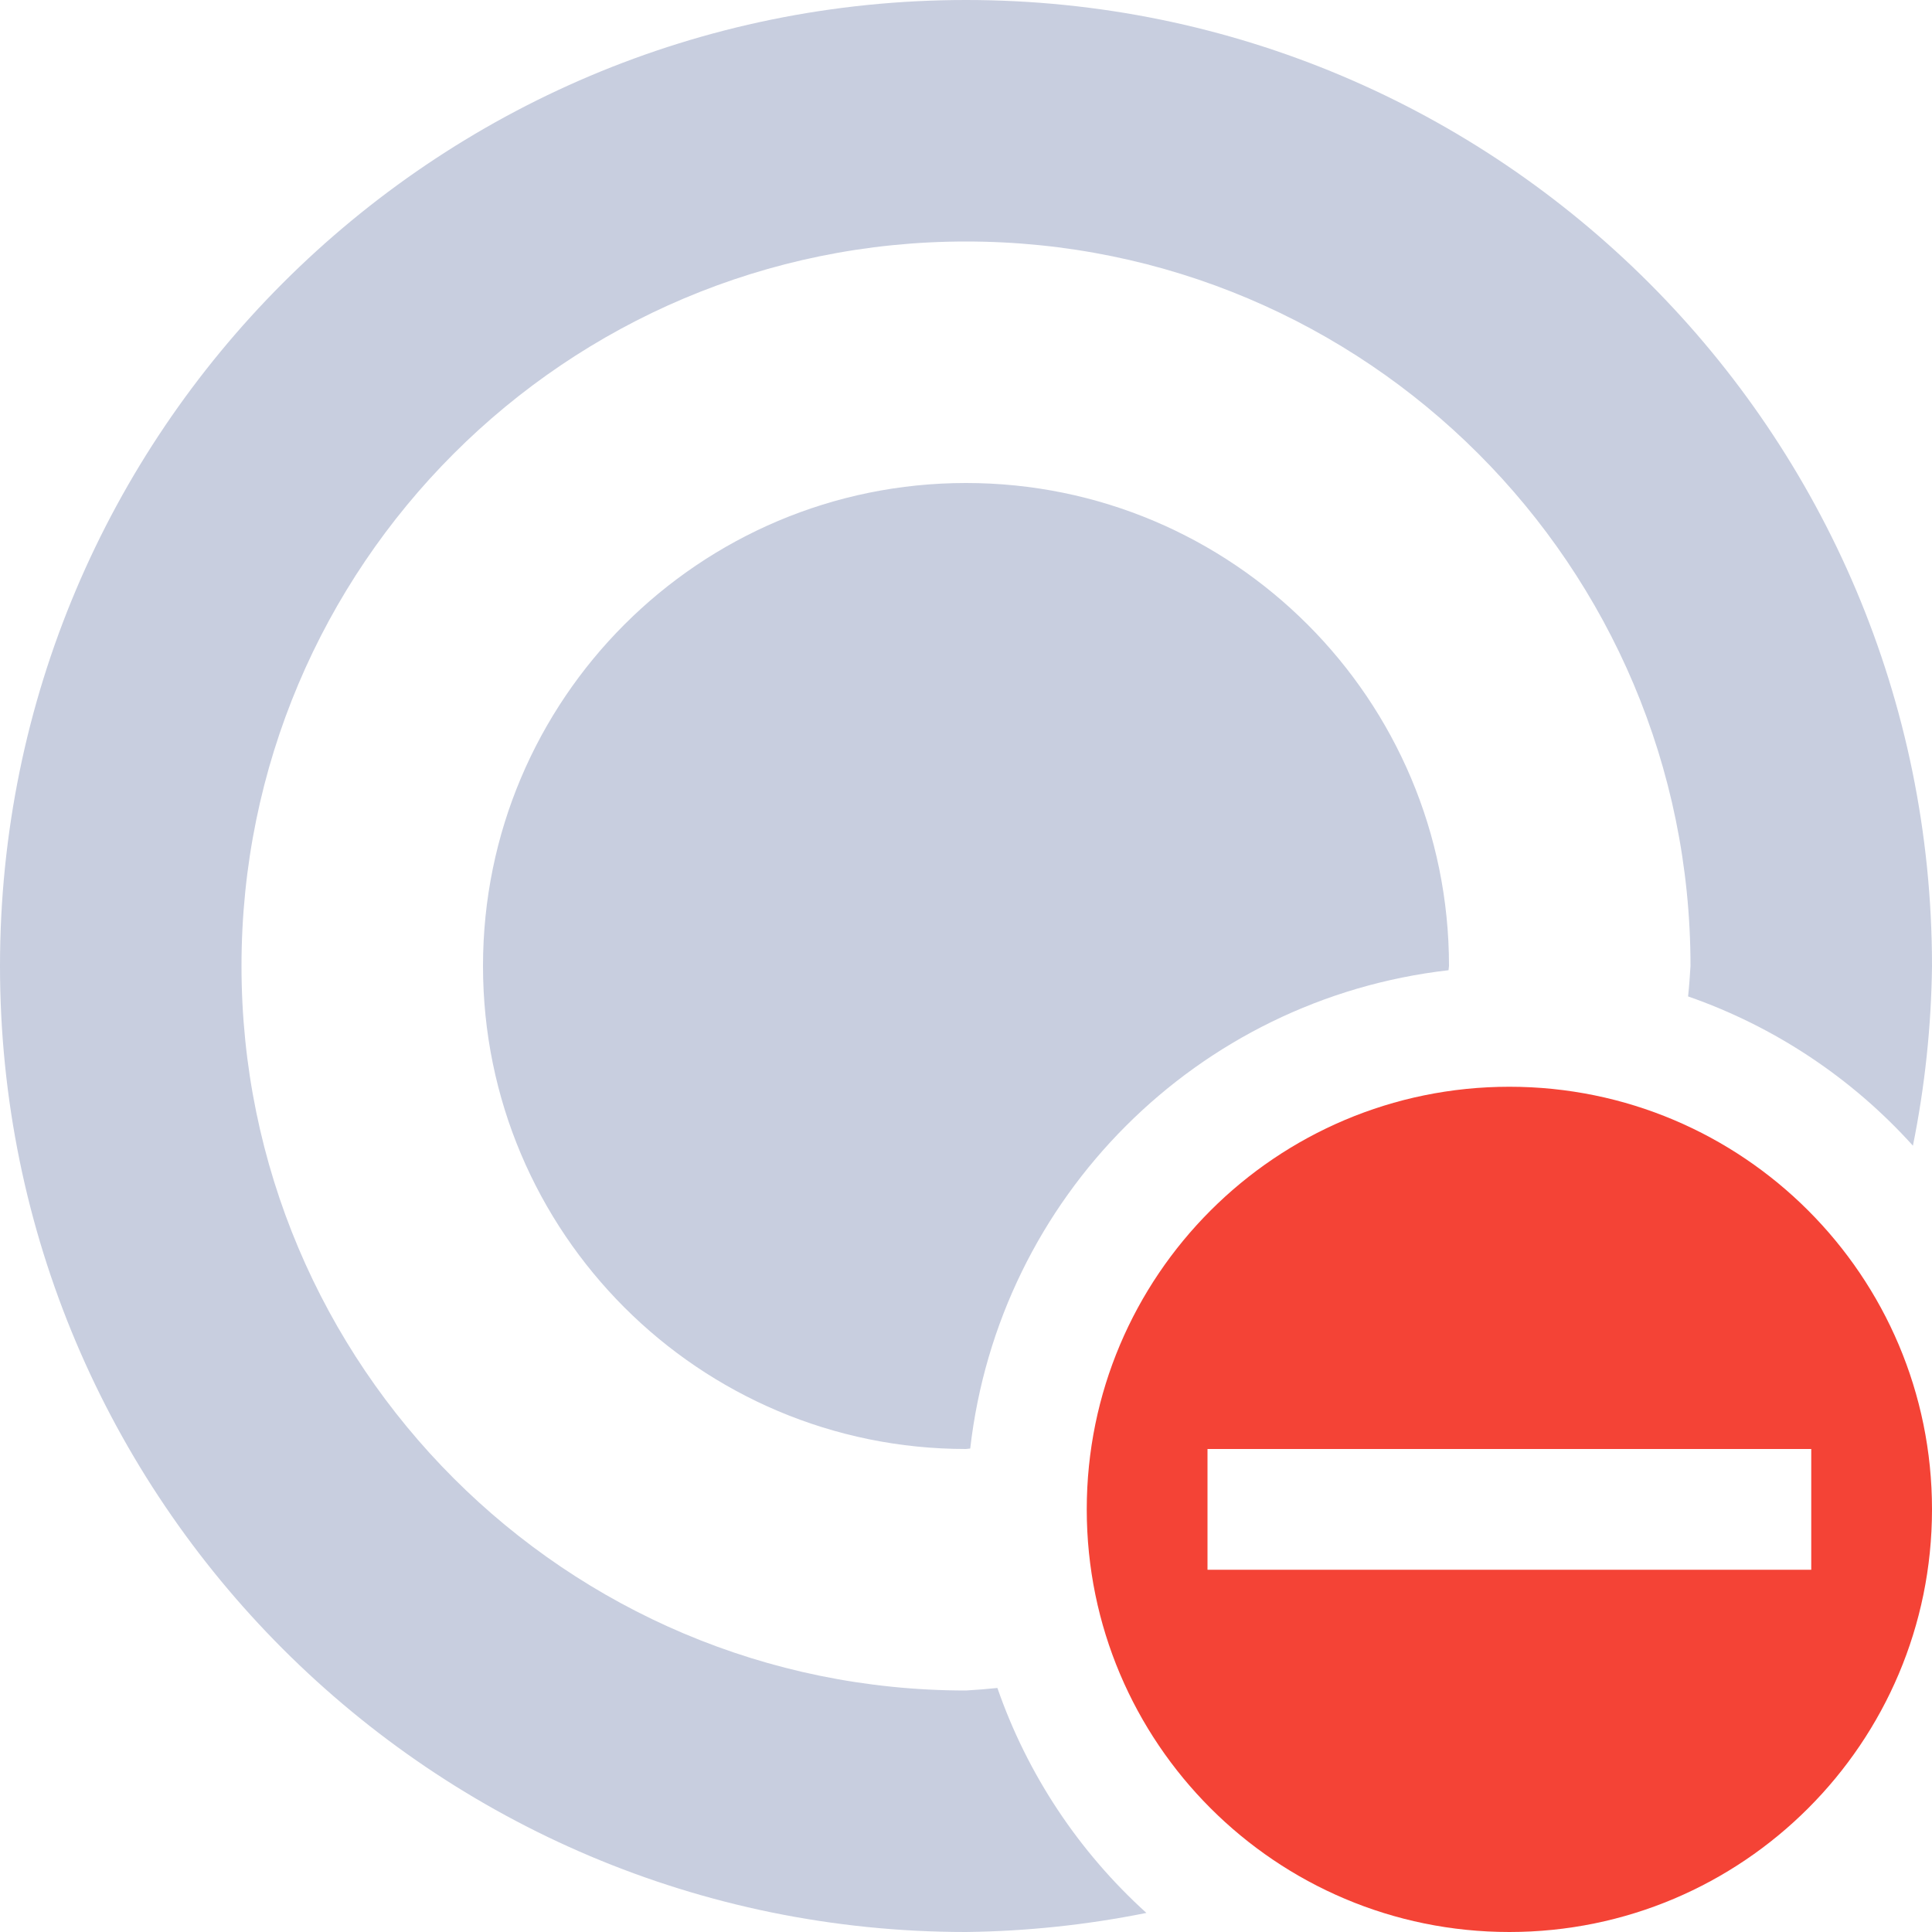 <svg xmlns="http://www.w3.org/2000/svg" width="16" height="16" version="1.1">
 <defs>
  <style id="current-color-scheme" type="text/css">
   .ColorScheme-Text { color:#c8cedf; } .ColorScheme-Highlight { color:#4285f4; } .ColorScheme-NeutralText { color:#ff9800; } .ColorScheme-PositiveText { color:#4caf50; } .ColorScheme-NegativeText { color:#f44336; }
  </style>
 </defs>
 <path style="fill:currentColor" class="ColorScheme-NegativeText" d="M 12.5 9 C 10.567 9 9 10.567 9 12.5 C 9 14.433 10.567 16 12.5 16 C 14.433 16 16 14.433 16 12.5 C 16 10.567 14.433 9 12.5 9 z M 10 12 L 15 12 L 15 13 L 10 13 L 10 12 z"/>
 <path style="fill:currentColor" class="ColorScheme-Text" d="M 8 0 C 3.582 0 0 3.582 0 8 C 0 12.418 3.582 16 8 16 C 8.502 15.994 9.002 15.941 9.494 15.842 C 8.933 15.334 8.508 14.694 8.26 13.979 C 8.173 13.988 8.087 13.995 8 14 C 4.686 14 2 11.314 2 8 C 2 4.686 4.686 2 8 2 C 11.314 2 14 4.686 14 8 C 13.995 8.084 13.989 8.168 13.98 8.252 C 14.695 8.501 15.335 8.926 15.842 9.488 C 15.941 8.998 15.994 8.5 16 8 C 16 3.582 12.418 0 8 0 z M 8 4 C 5.791 4 4 5.791 4 8 C 4 10.209 5.791 12 8 12 L 8.035 11.996 C 8.273 9.915 9.915 8.273 11.996 8.035 C 11.997 8.023 11.999 8.012 12 8 C 12 5.791 10.209 4 8 4 z"/>
</svg>
